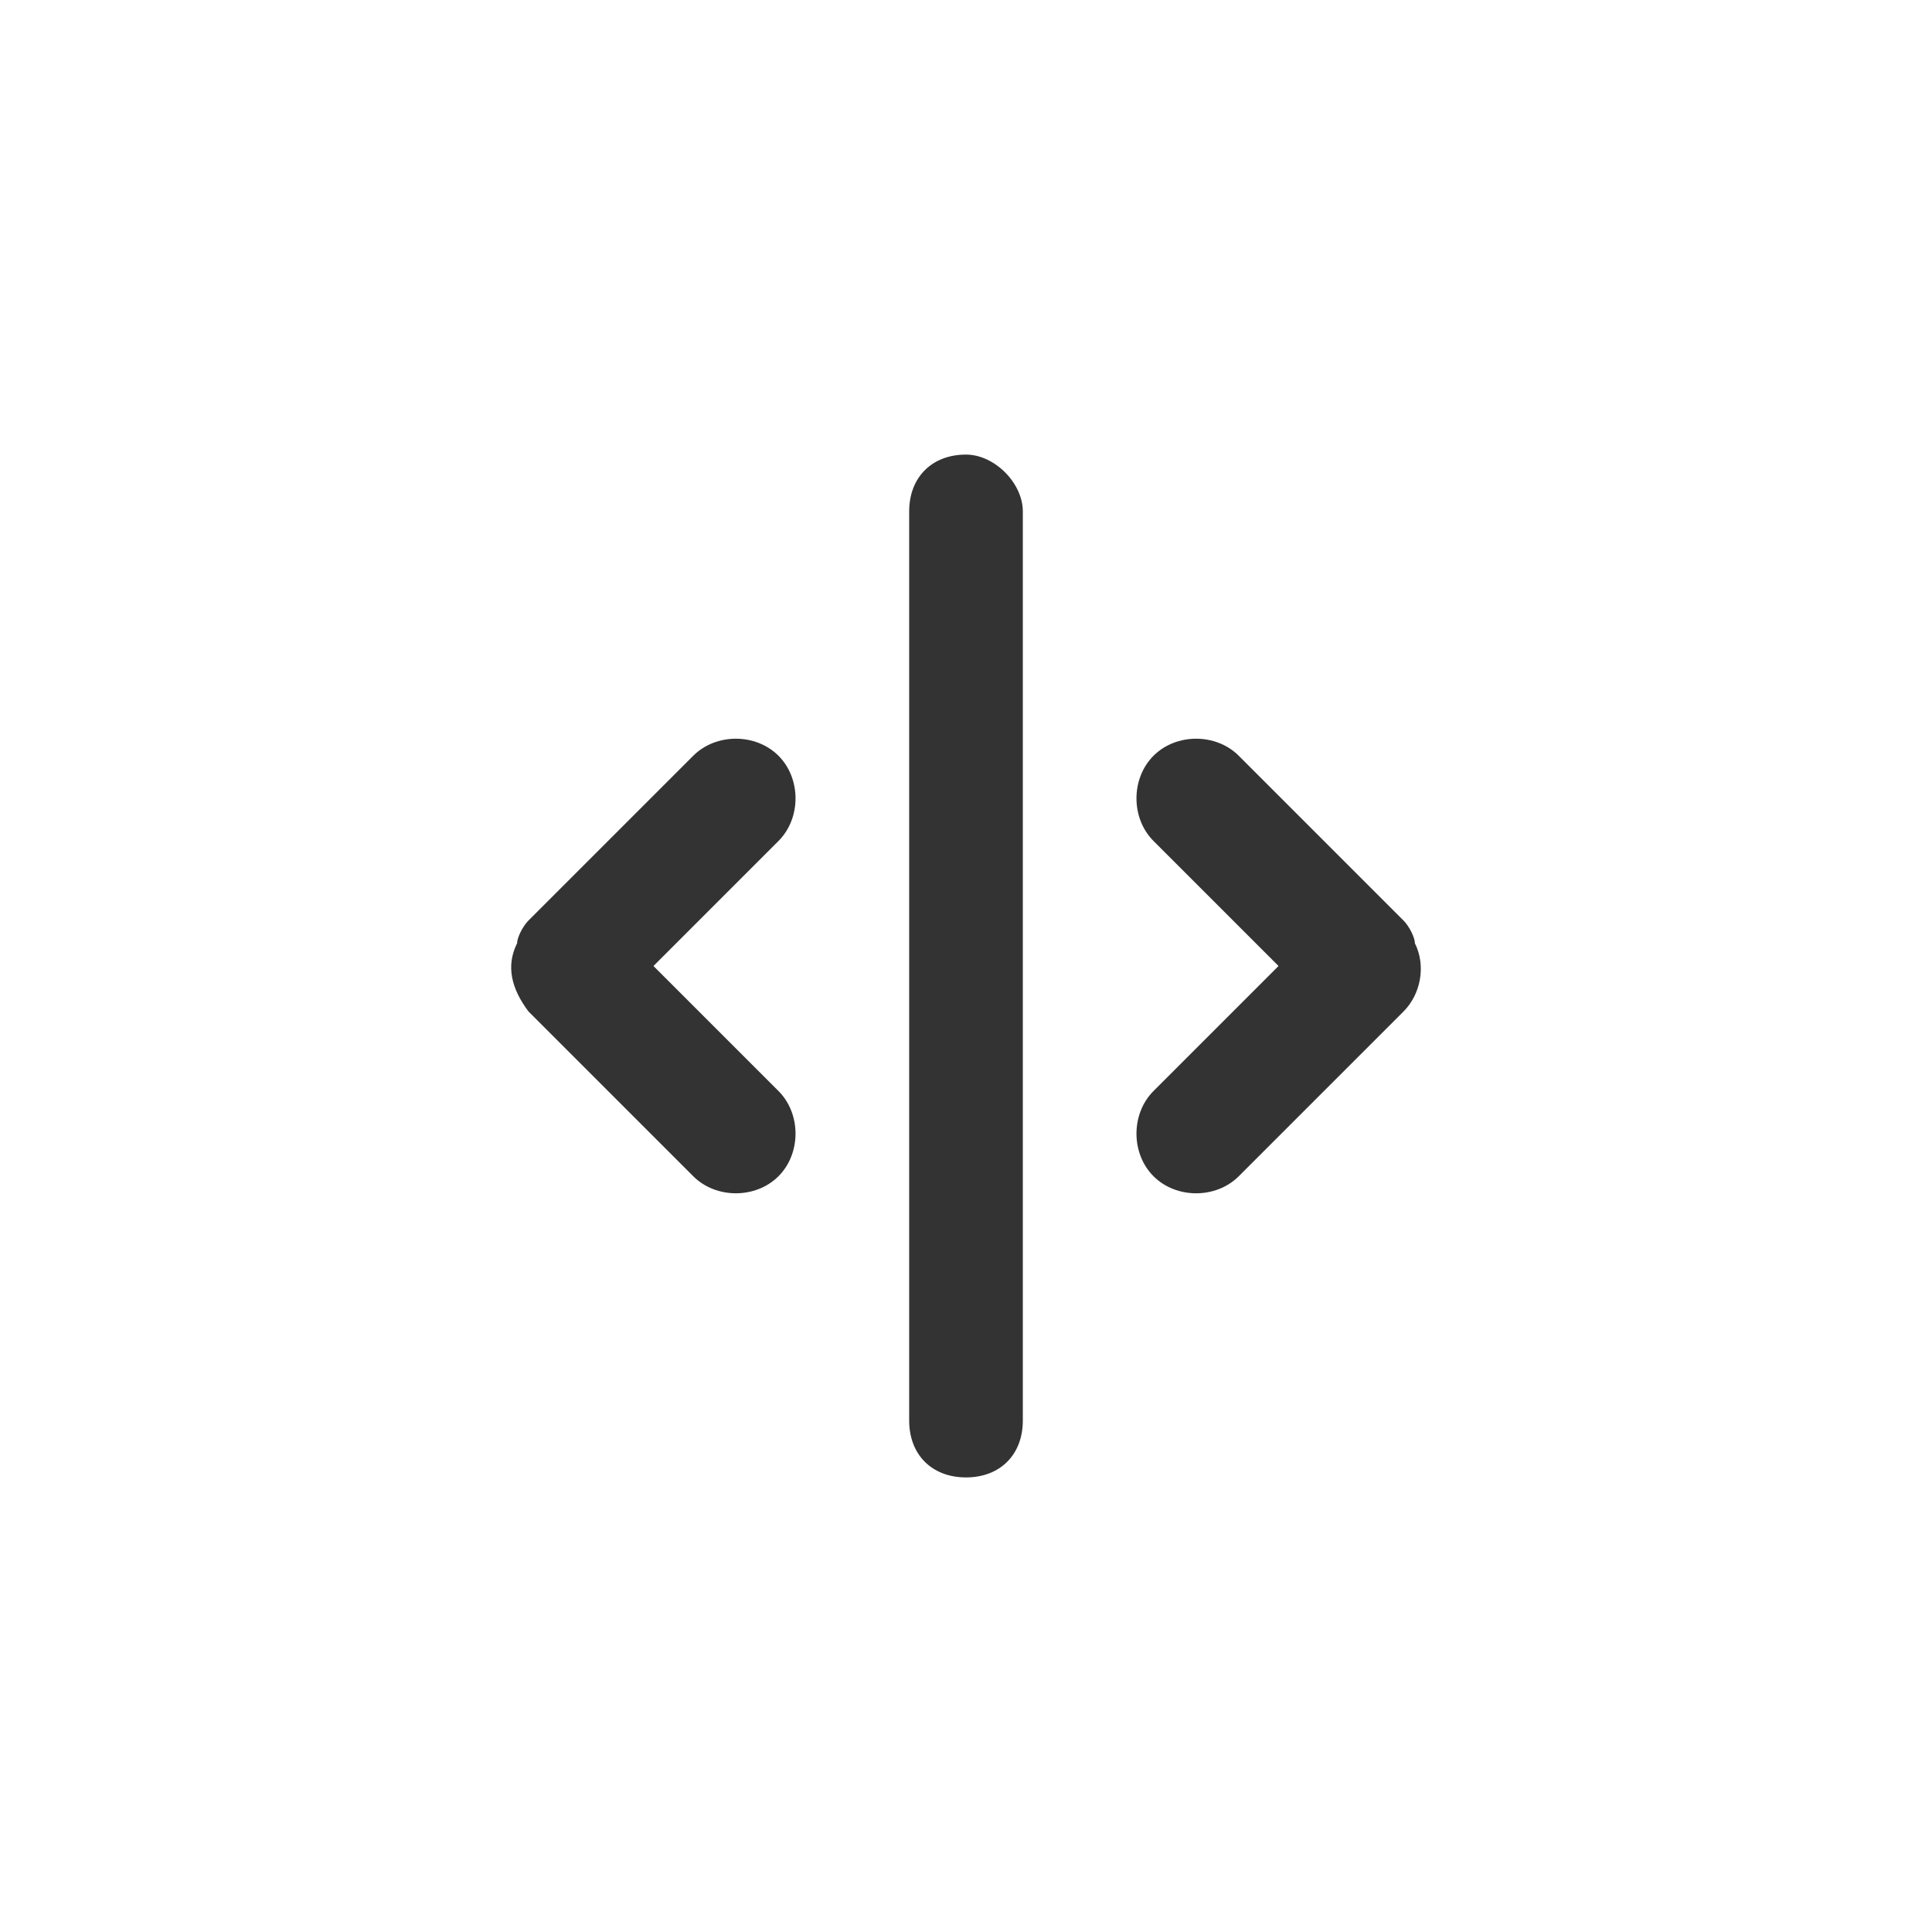 <svg xmlns="http://www.w3.org/2000/svg" viewBox="0 0 34 34">
	<circle fill="none" cx="17px" cy="17px" r="17px" />
	<path fill="#333333" clipRule="evenodd" fillRule="evenodd" d="M13.7 13.3c-.4-.4-1.1-.4-1.5 0l-2.9 2.9c-.1.1-.2.3-.2.4-.2.4-.1.8.2 1.2l2.9 2.9c.4.4 1.1.4 1.5 0 .4-.4.4-1.1 0-1.5L11.5 17l2.2-2.2c.4-.4.4-1.1 0-1.5zm11.2 3.3c0-.1-.1-.3-.2-.4l-2.9-2.9c-.4-.4-1.1-.4-1.5 0-.4.4-.4 1.1 0 1.5l2.2 2.2-2.2 2.2c-.4.4-.4 1.1 0 1.5.4.4 1.1.4 1.5 0l2.9-2.9c.3-.3.4-.8.2-1.2zM17 8c-.6 0-1 .4-1 1v16c0 .6.4 1 1 1s1-.4 1-1V9c0-.5-.5-1-1-1z" />
</svg>

